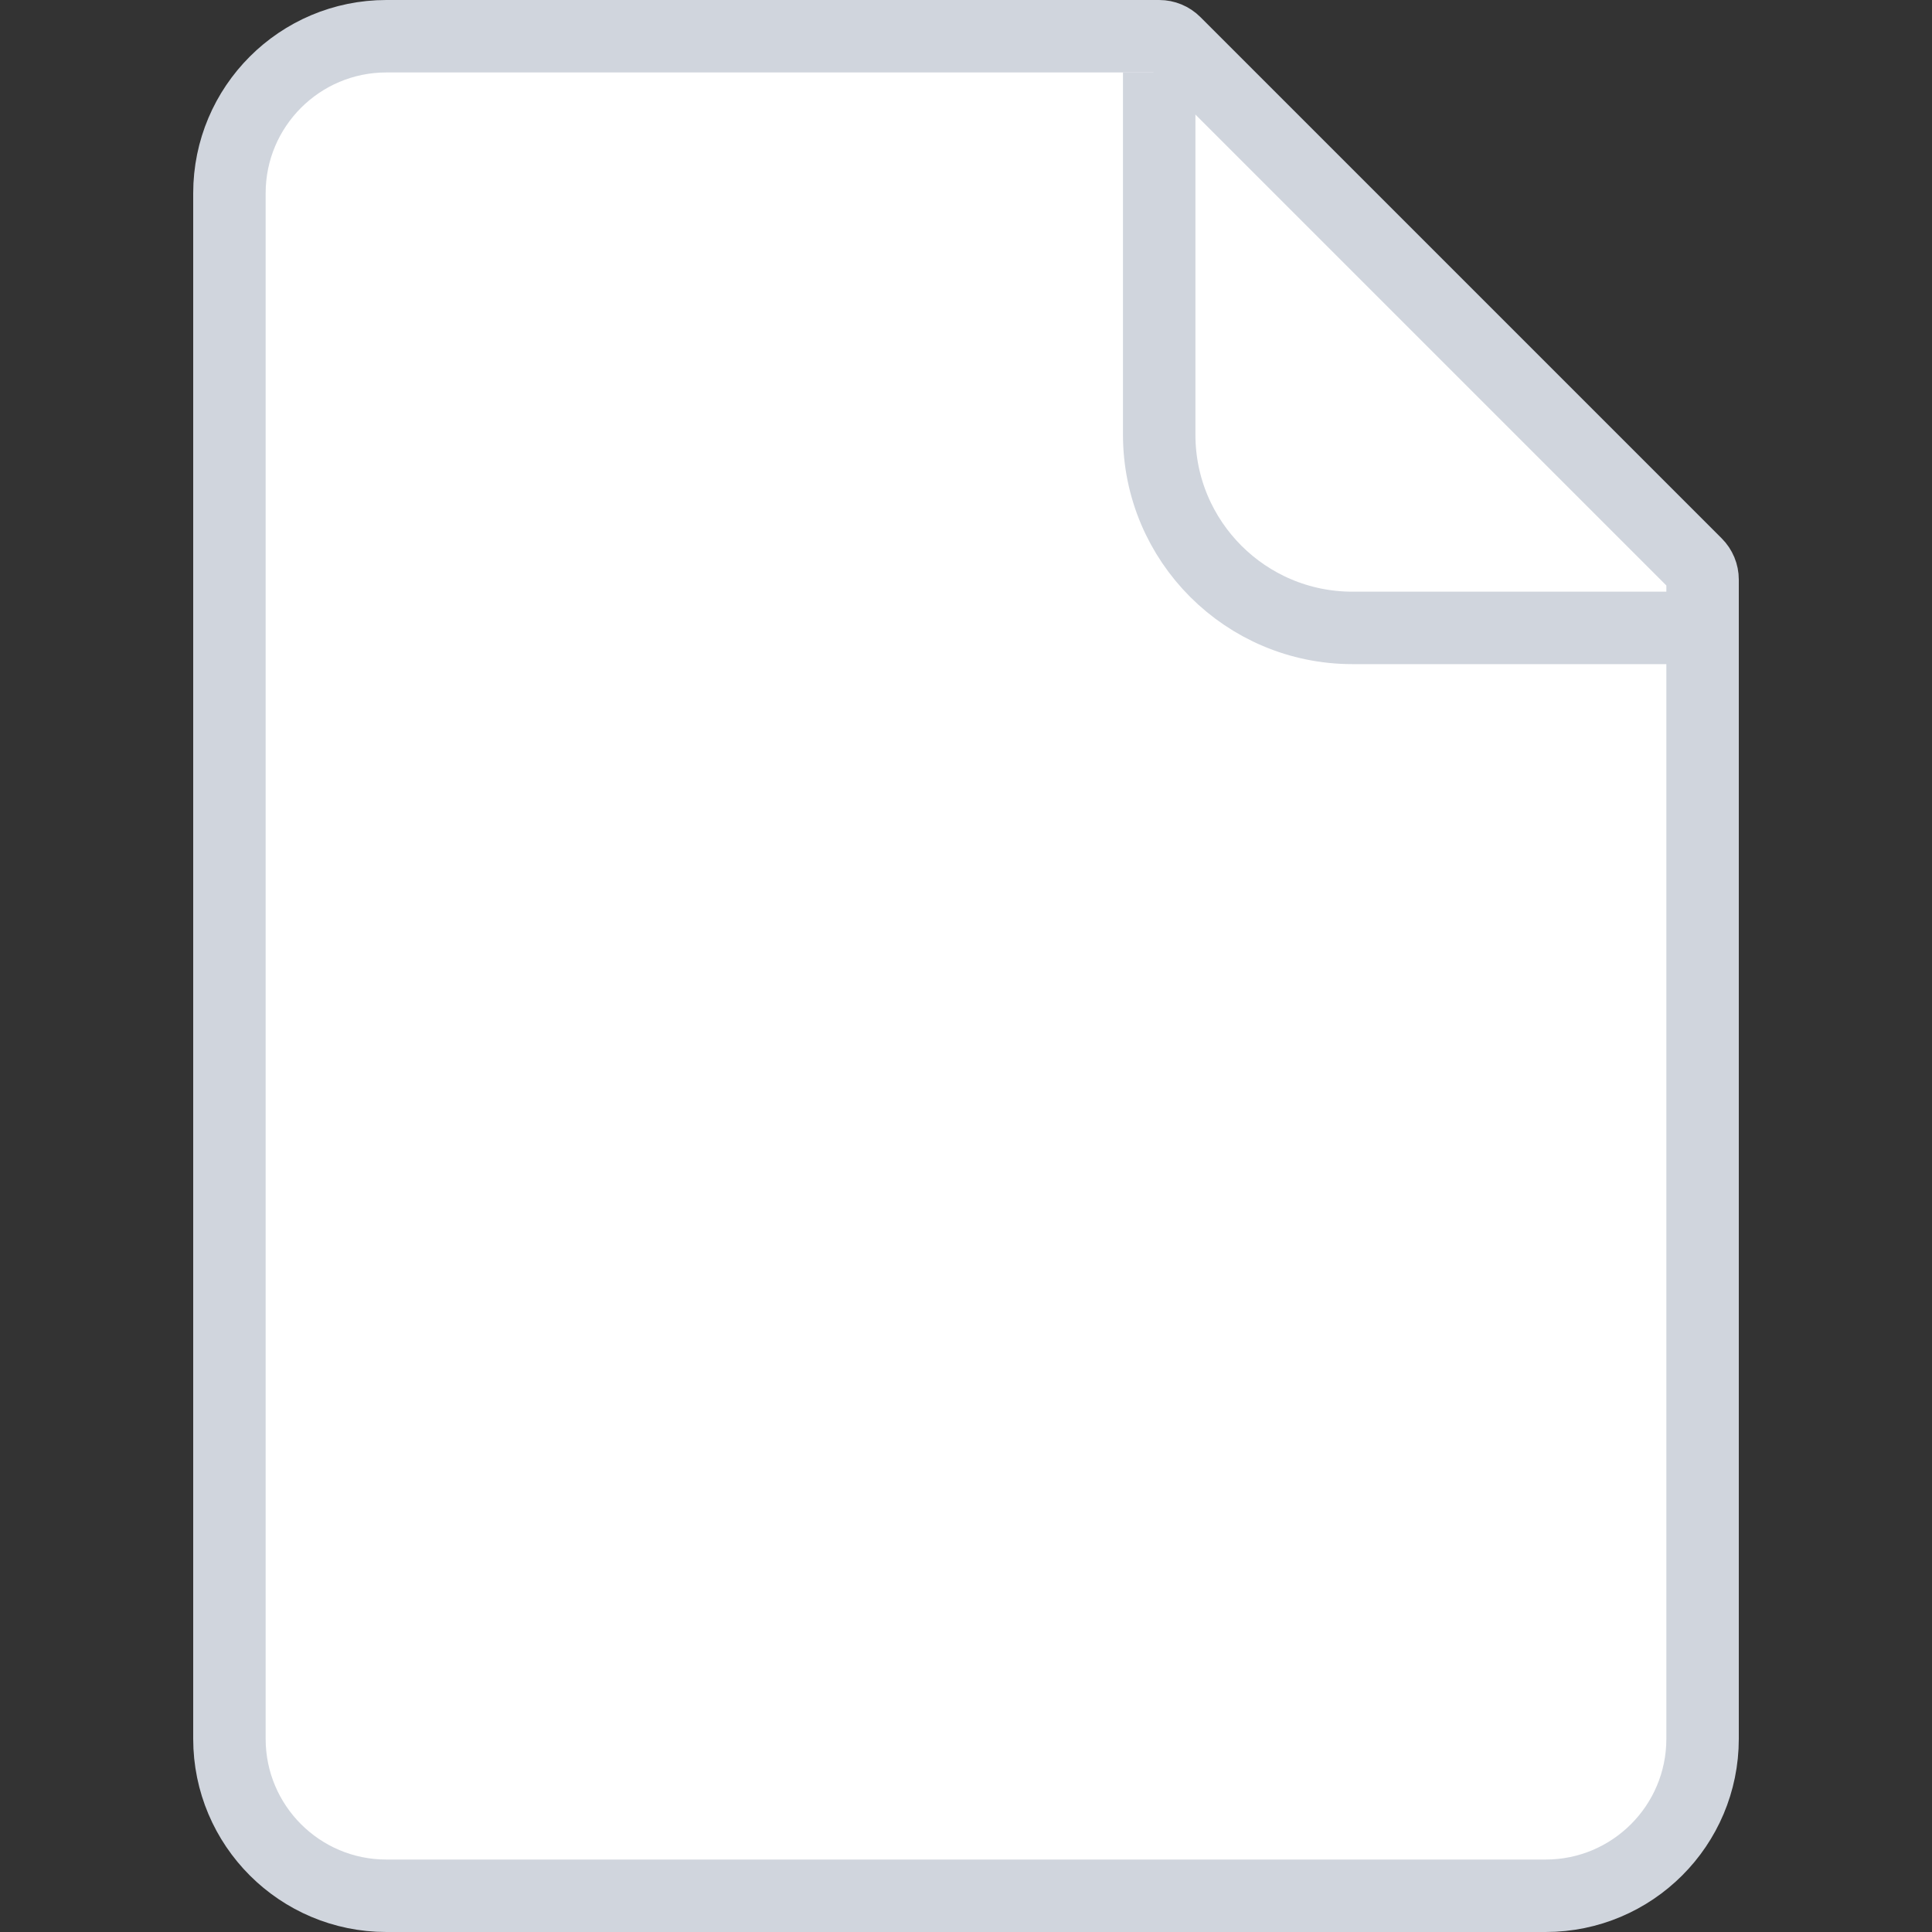 <?xml version="1.0" encoding="UTF-8"?>
<!-- Generated by Pixelmator Pro 3.3.5 -->
<svg width="40" height="40" viewBox="0 0 40 40" xmlns="http://www.w3.org/2000/svg">
    <rect x="0" y="0" width="40" height="40" fill="#333333" stroke="none"/>
    <path id="Path" fill="#ffffff" stroke="#d0d5dd" stroke-width="1.5"
        d="M 32 39.25 L 8 39.25 C 6.205 39.25 4.75 37.795 4.75 36 L 4.75 4 C 4.75 2.205 6.205 0.75 8 0.75 L 24 0.75 C 24.121 0.75 24.237 0.798 24.323 0.884 L 35.116 11.677 C 35.202 11.763 35.25 11.879 35.25 12 L 35.25 36 C 35.25 37.795 33.795 39.25 32 39.25 Z" />
    <path id="path1" fill="none" stroke="#d0d5dd" stroke-width="1.5"
        d="M 24 1.5 L 24 9 C 24 11.209 25.791 13 28 13 L 35.5 13" />
</svg>
